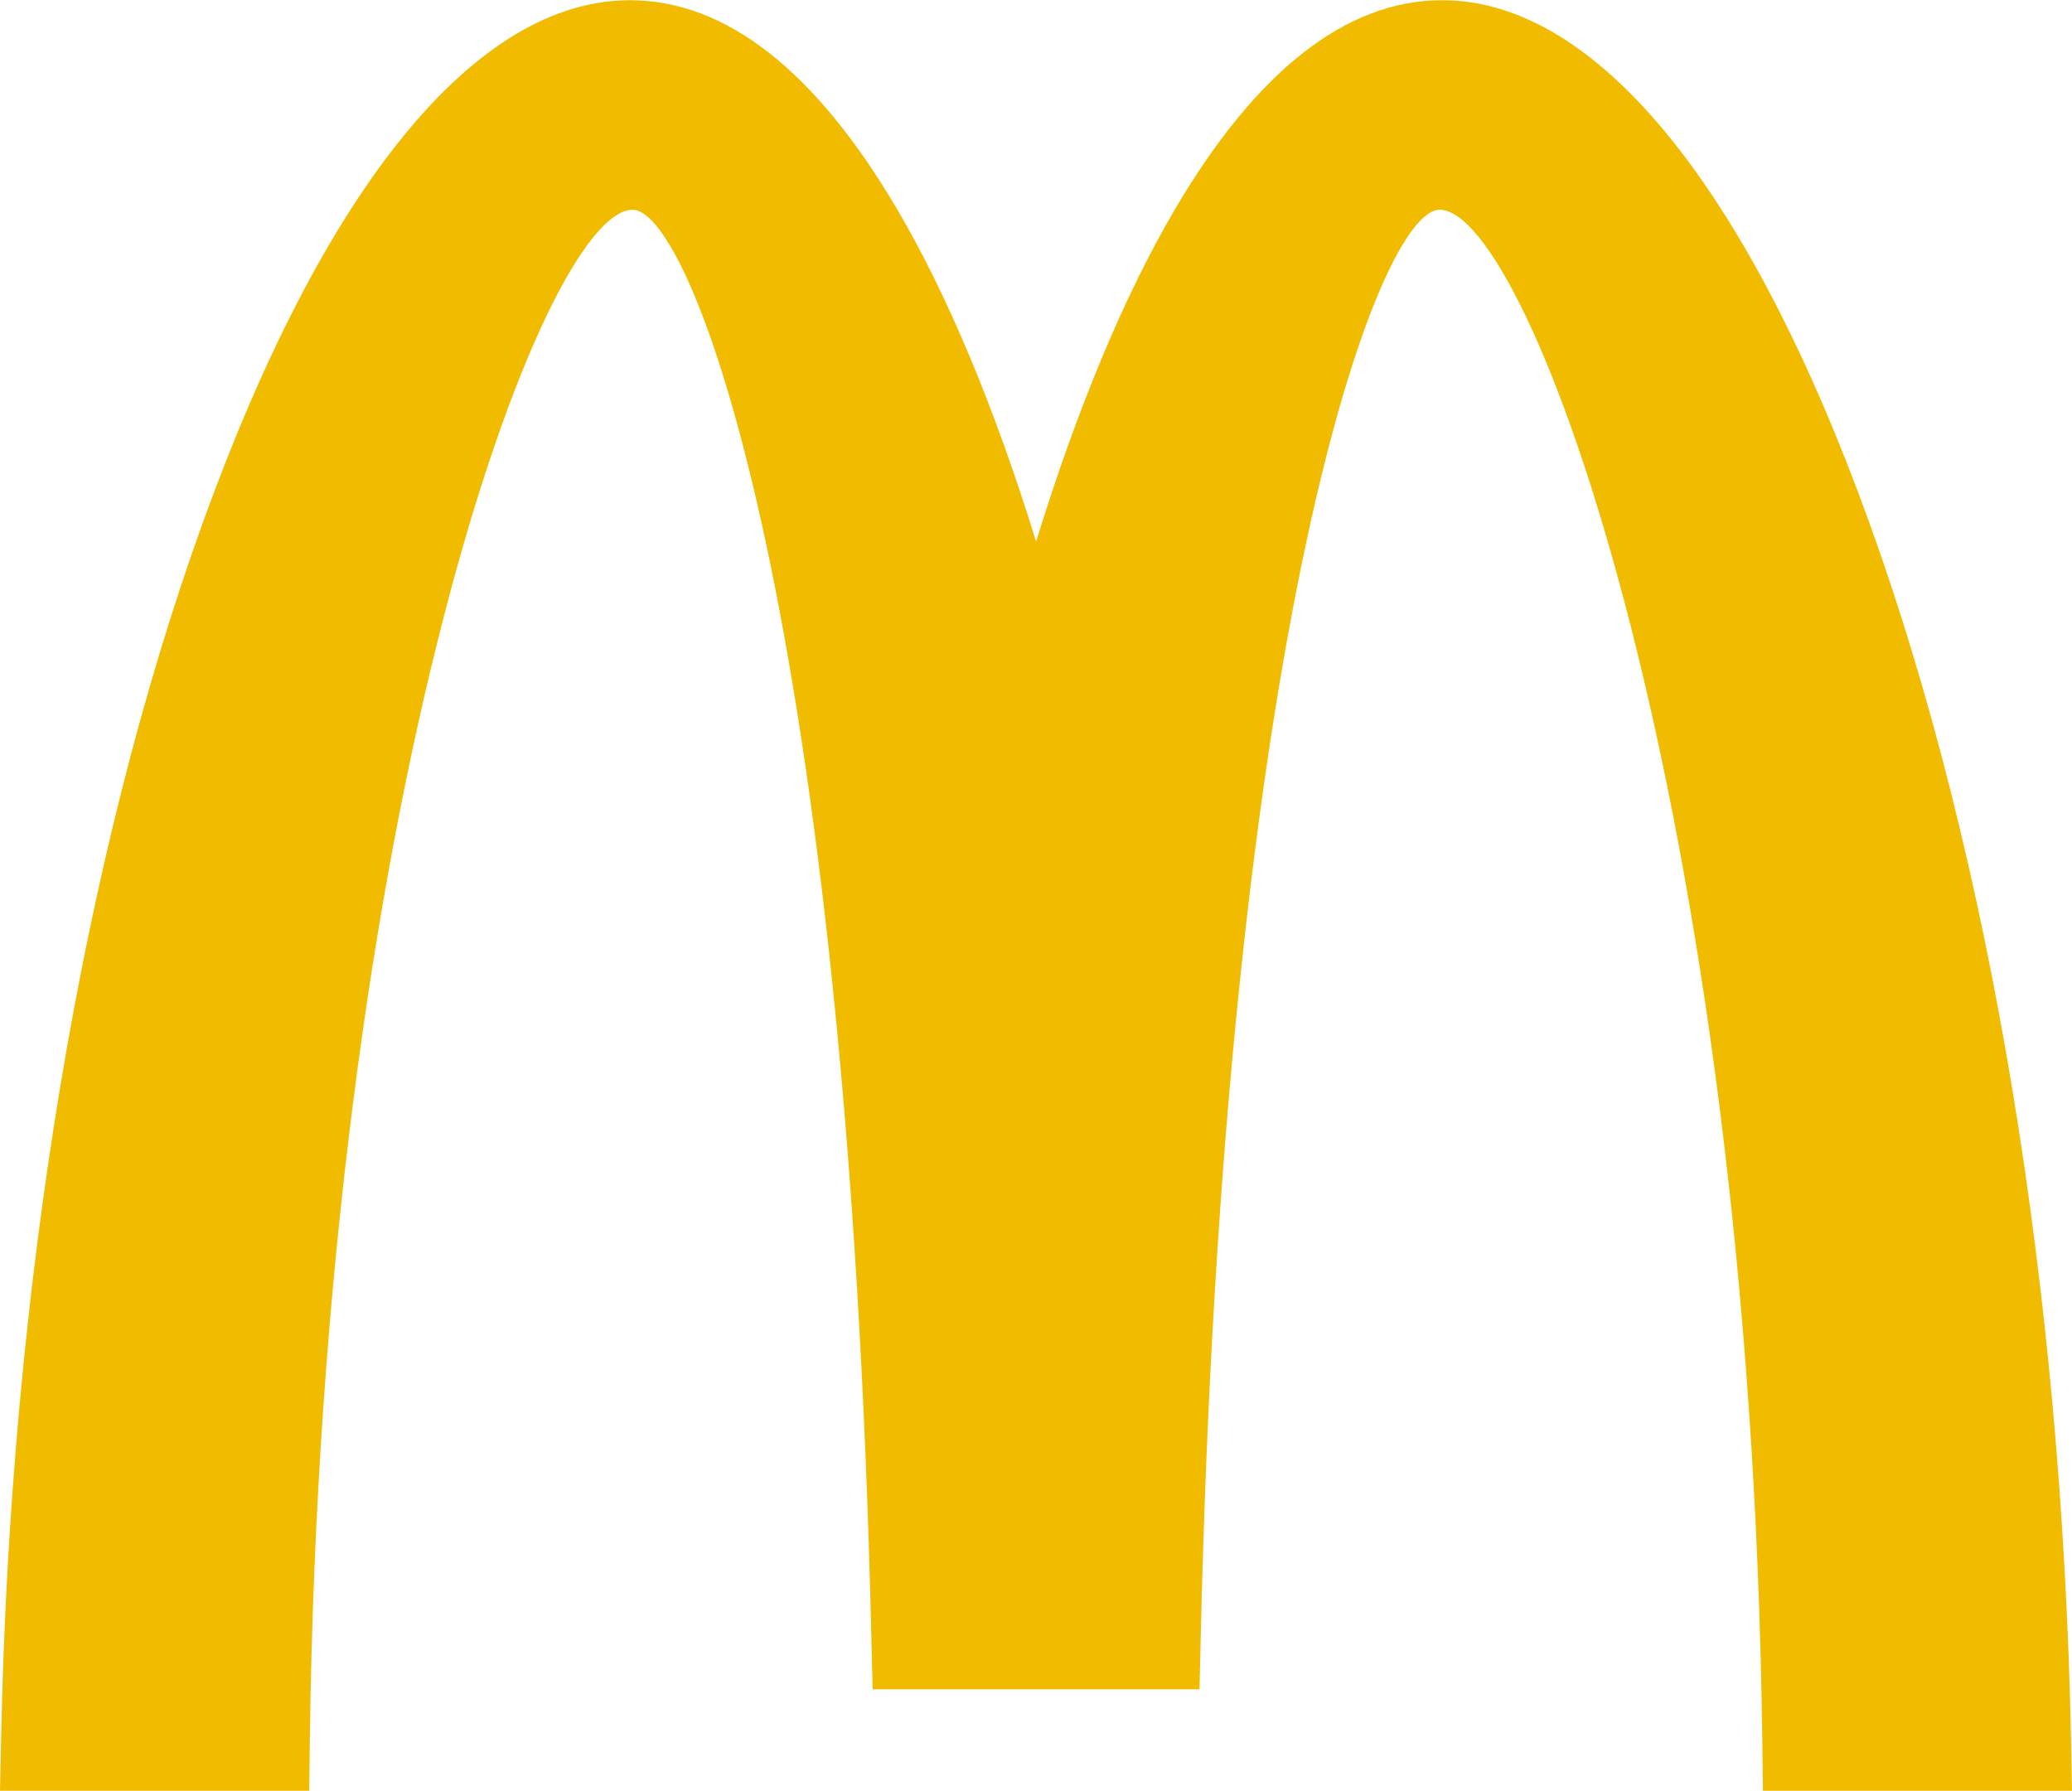 <svg width="59" height="51" fill="none" xmlns="http://www.w3.org/2000/svg"><g clip-path="url('#clip0_1744_3203')" fill-rule="evenodd" clip-rule="evenodd" fill="#F1BB00"><path d="M58.972 49.498c-.26-12.763-2.295-25.046-5.733-34.587C49.775 5.3 45.45.006 41.065.006c-2.725 0-5.284 2.002-7.61 5.956-1.442 2.452-2.784 5.671-3.952 9.46-1.171-3.789-2.512-7.008-3.955-9.46-2.324-3.954-4.884-5.956-7.61-5.956C13.55.006 9.229 5.3 5.765 14.91 2.328 24.45.292 36.735.032 49.497L0 50.994h8.805l.017-1.445c.342-26.664 6.629-43.576 9.19-43.576 1.724 0 6.132 11.71 6.801 40.704l.035 1.428h9.308l.033-1.428c.668-28.994 5.077-40.705 6.802-40.705 2.562 0 8.846 16.911 9.19 43.575l.018 1.447H59l-.028-1.496Z"/><path d="M58.306 49.514c-.257-12.69-2.28-24.892-5.693-34.36C49.305 5.963 45.096.693 41.066.693c-4.41 0-8.564 6.19-11.562 17.104C26.505 6.885 22.35.694 17.937.694 13.91.694 9.7 5.964 6.39 15.152 2.98 24.622.957 36.823.7 49.514l-.015.79h7.464l.01-.764c.346-27.022 6.665-44.256 9.854-44.256 2.732 0 6.848 14.378 7.47 41.374l.02.76h8.004l.017-.76c.622-26.995 4.74-41.374 7.47-41.374 3.19 0 9.51 17.234 9.855 44.256l.01.765h7.464l-.016-.791Z"/><path d="M17.856 2.994v1.525c-4.353.46-10.132 20.13-10.45 45.011l-2.96-3.062v-.077c.94-24.396 7.522-43.202 13.41-43.396v-.001Z"/><path d="M17.703 1.481h.506c4.365.297 8.52 7.77 11.286 19.317V43.11C28.417 20.064 23.619 2.99 17.946 2.99c-1.17 0-2.369.743-3.548 2.121v-2.15c1.103-.908 2.213-1.416 3.305-1.48Zm25.342 2.192v2.138c-.703-.85-1.397-1.304-2.055-1.304-4.202 0-7.673 18.344-8.22 42.135l-3.265-3.378v-.053C30.57 20.115 35.375 2.99 41.055 2.99c.657 0 1.324.235 1.99.683Z"/><path d="M57.544 49.17v.35l-2.968-3.067-.012.012c-.865-22.645-6.59-40.49-12.115-43.136V1.708c7.074 2.37 14.52 22.404 15.094 47.462h.001Z"/></g><defs><clipPath id="clip0_1744_3203"><path fill="#fff" d="M0 0h59v51H0z"/></clipPath></defs></svg>